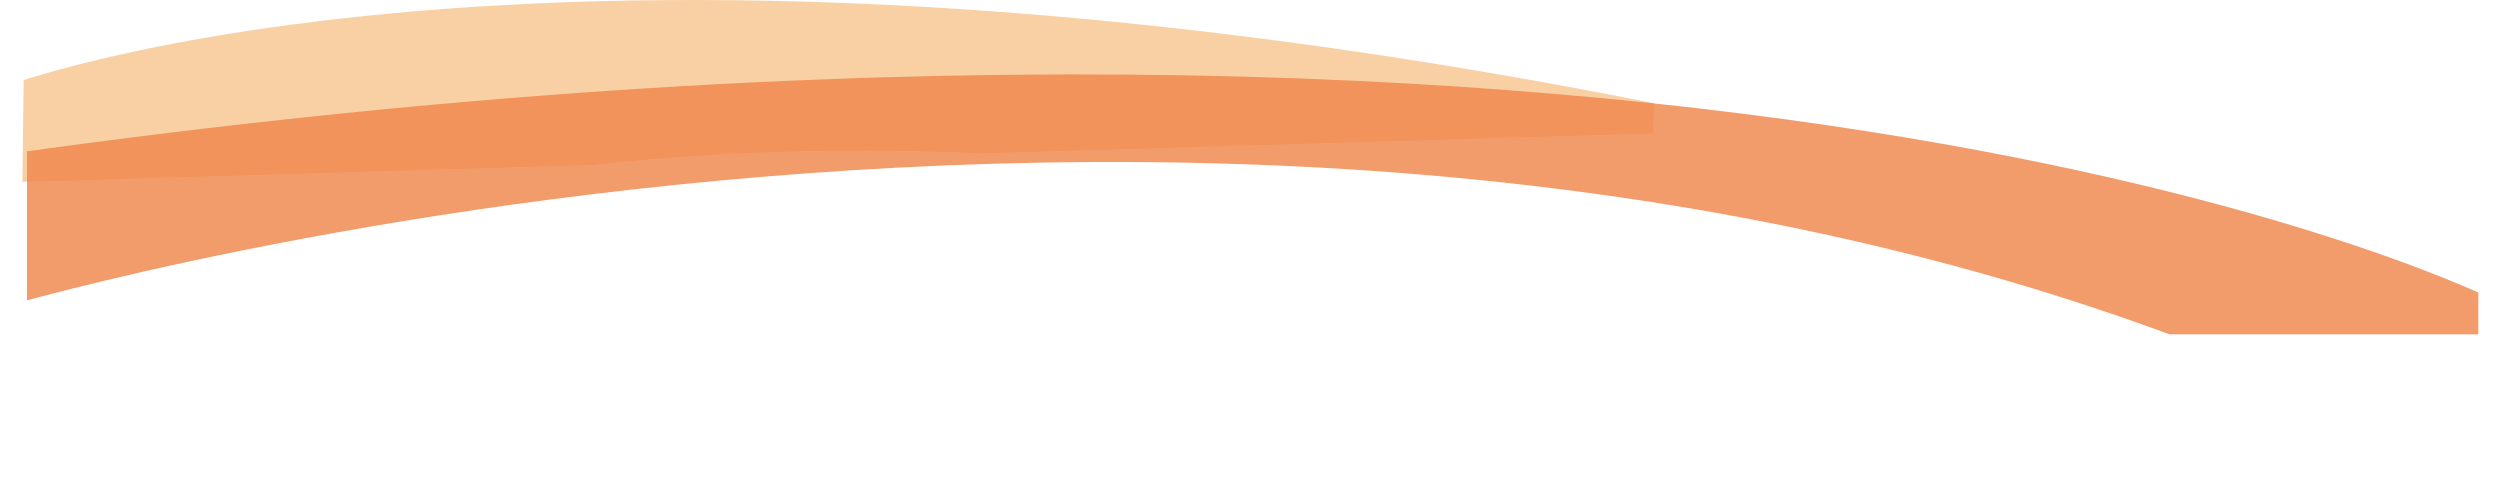 <svg xmlns="http://www.w3.org/2000/svg" xmlns:xlink="http://www.w3.org/1999/xlink" viewBox="0 0 2449.67 475.73"><defs><style>.cls-1{fill:none;}.cls-2{opacity:0.5;}.cls-3{clip-path:url(#clip-path);}.cls-4{fill:#f1a248;}.cls-5{clip-path:url(#clip-path-2);}.cls-6{fill:#ee8348;opacity:0.8;}</style><clipPath id="clip-path" transform="translate(21.92 -53.8)"><polygon class="cls-1" points="1600.03 97.25 1597.95 184.43 0 231.98 2.29 51.3 1515.72 0 1600.03 97.25"/></clipPath><clipPath id="clip-path-2" transform="translate(21.92 -53.8)"><rect class="cls-1" x="4.53" y="35.4" width="2402" height="346"/></clipPath></defs><g id="Capa_2" data-name="Capa 2"><g id="Capa_1-2" data-name="Capa 1"><g class="cls-2"><g class="cls-3"><path class="cls-4" d="M-18.36,370.67c573.79-259.4,1186.22-174.3,1734.22-51.49l44-130C551.29-83.52-21.92,140.07-21.92,140.07Z" transform="translate(21.92 -53.8)"/></g></g><g class="cls-5"><path class="cls-6" d="M-12.63,204.47l-5.79,150.06s1405-415.53,2441.89,175l4.28-179.17S1683.23-33.39-12.63,204.47Z" transform="translate(21.92 -53.8)"/></g></g></g></svg>